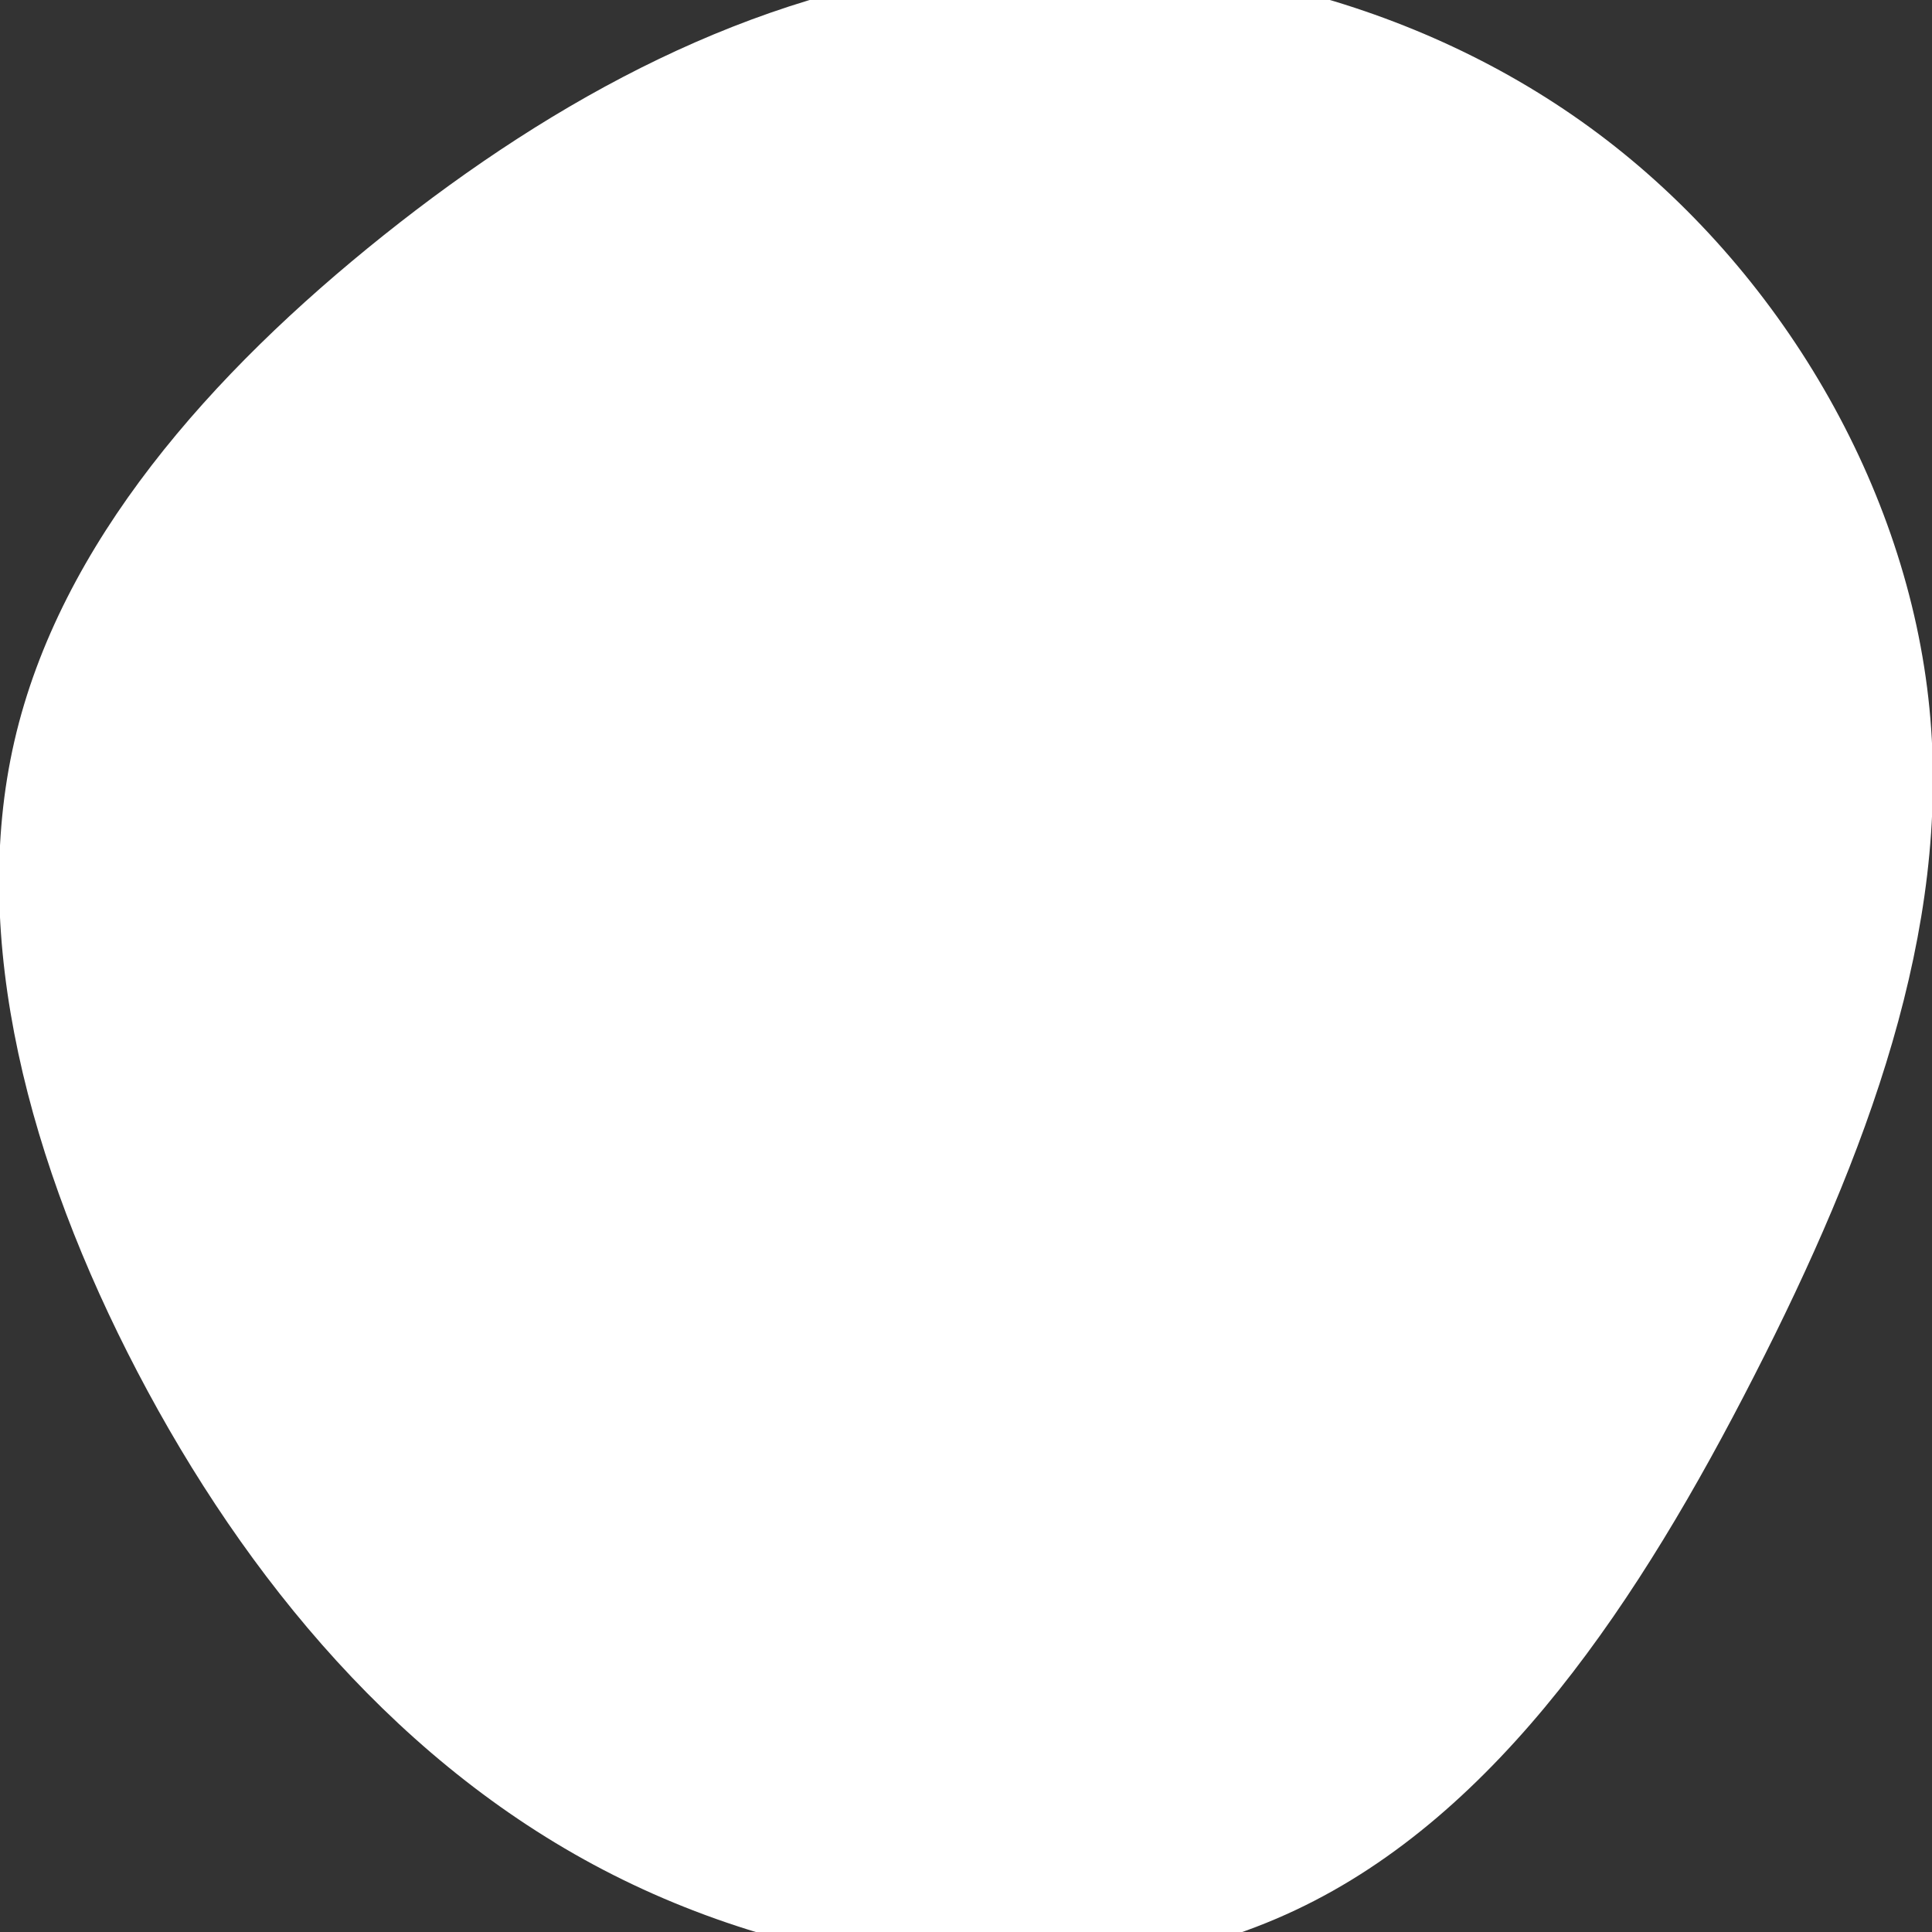 <svg id="visual" viewBox="0 0 900 900" width="900" height="900" xmlns="http://www.w3.org/2000/svg" xmlns:xlink="http://www.w3.org/1999/xlink" version="1.1"><rect x="0" y="0" width="900" height="900" fill="#333333" stroke="none"/><g transform="translate(440.006 417.538)"><path d="M304.5 -355.3C389.2 -291.9 448.7 -190.7 458.8 -87.6C469 15.4 429.8 120.5 377.1 223.5C324.5 326.5 258.5 427.6 163.4 472.3C68.3 517.1 -55.8 505.7 -154.3 455.9C-252.7 406.2 -325.5 318.1 -376 221.5C-426.4 125 -454.5 19.9 -433.3 -72.3C-412.1 -164.5 -341.6 -243.8 -261.2 -308C-180.8 -372.1 -90.4 -421.1 9.8 -432.7C109.9 -444.3 219.8 -418.7 304.5 -355.3" fill="#ffffff"></path></g></svg>